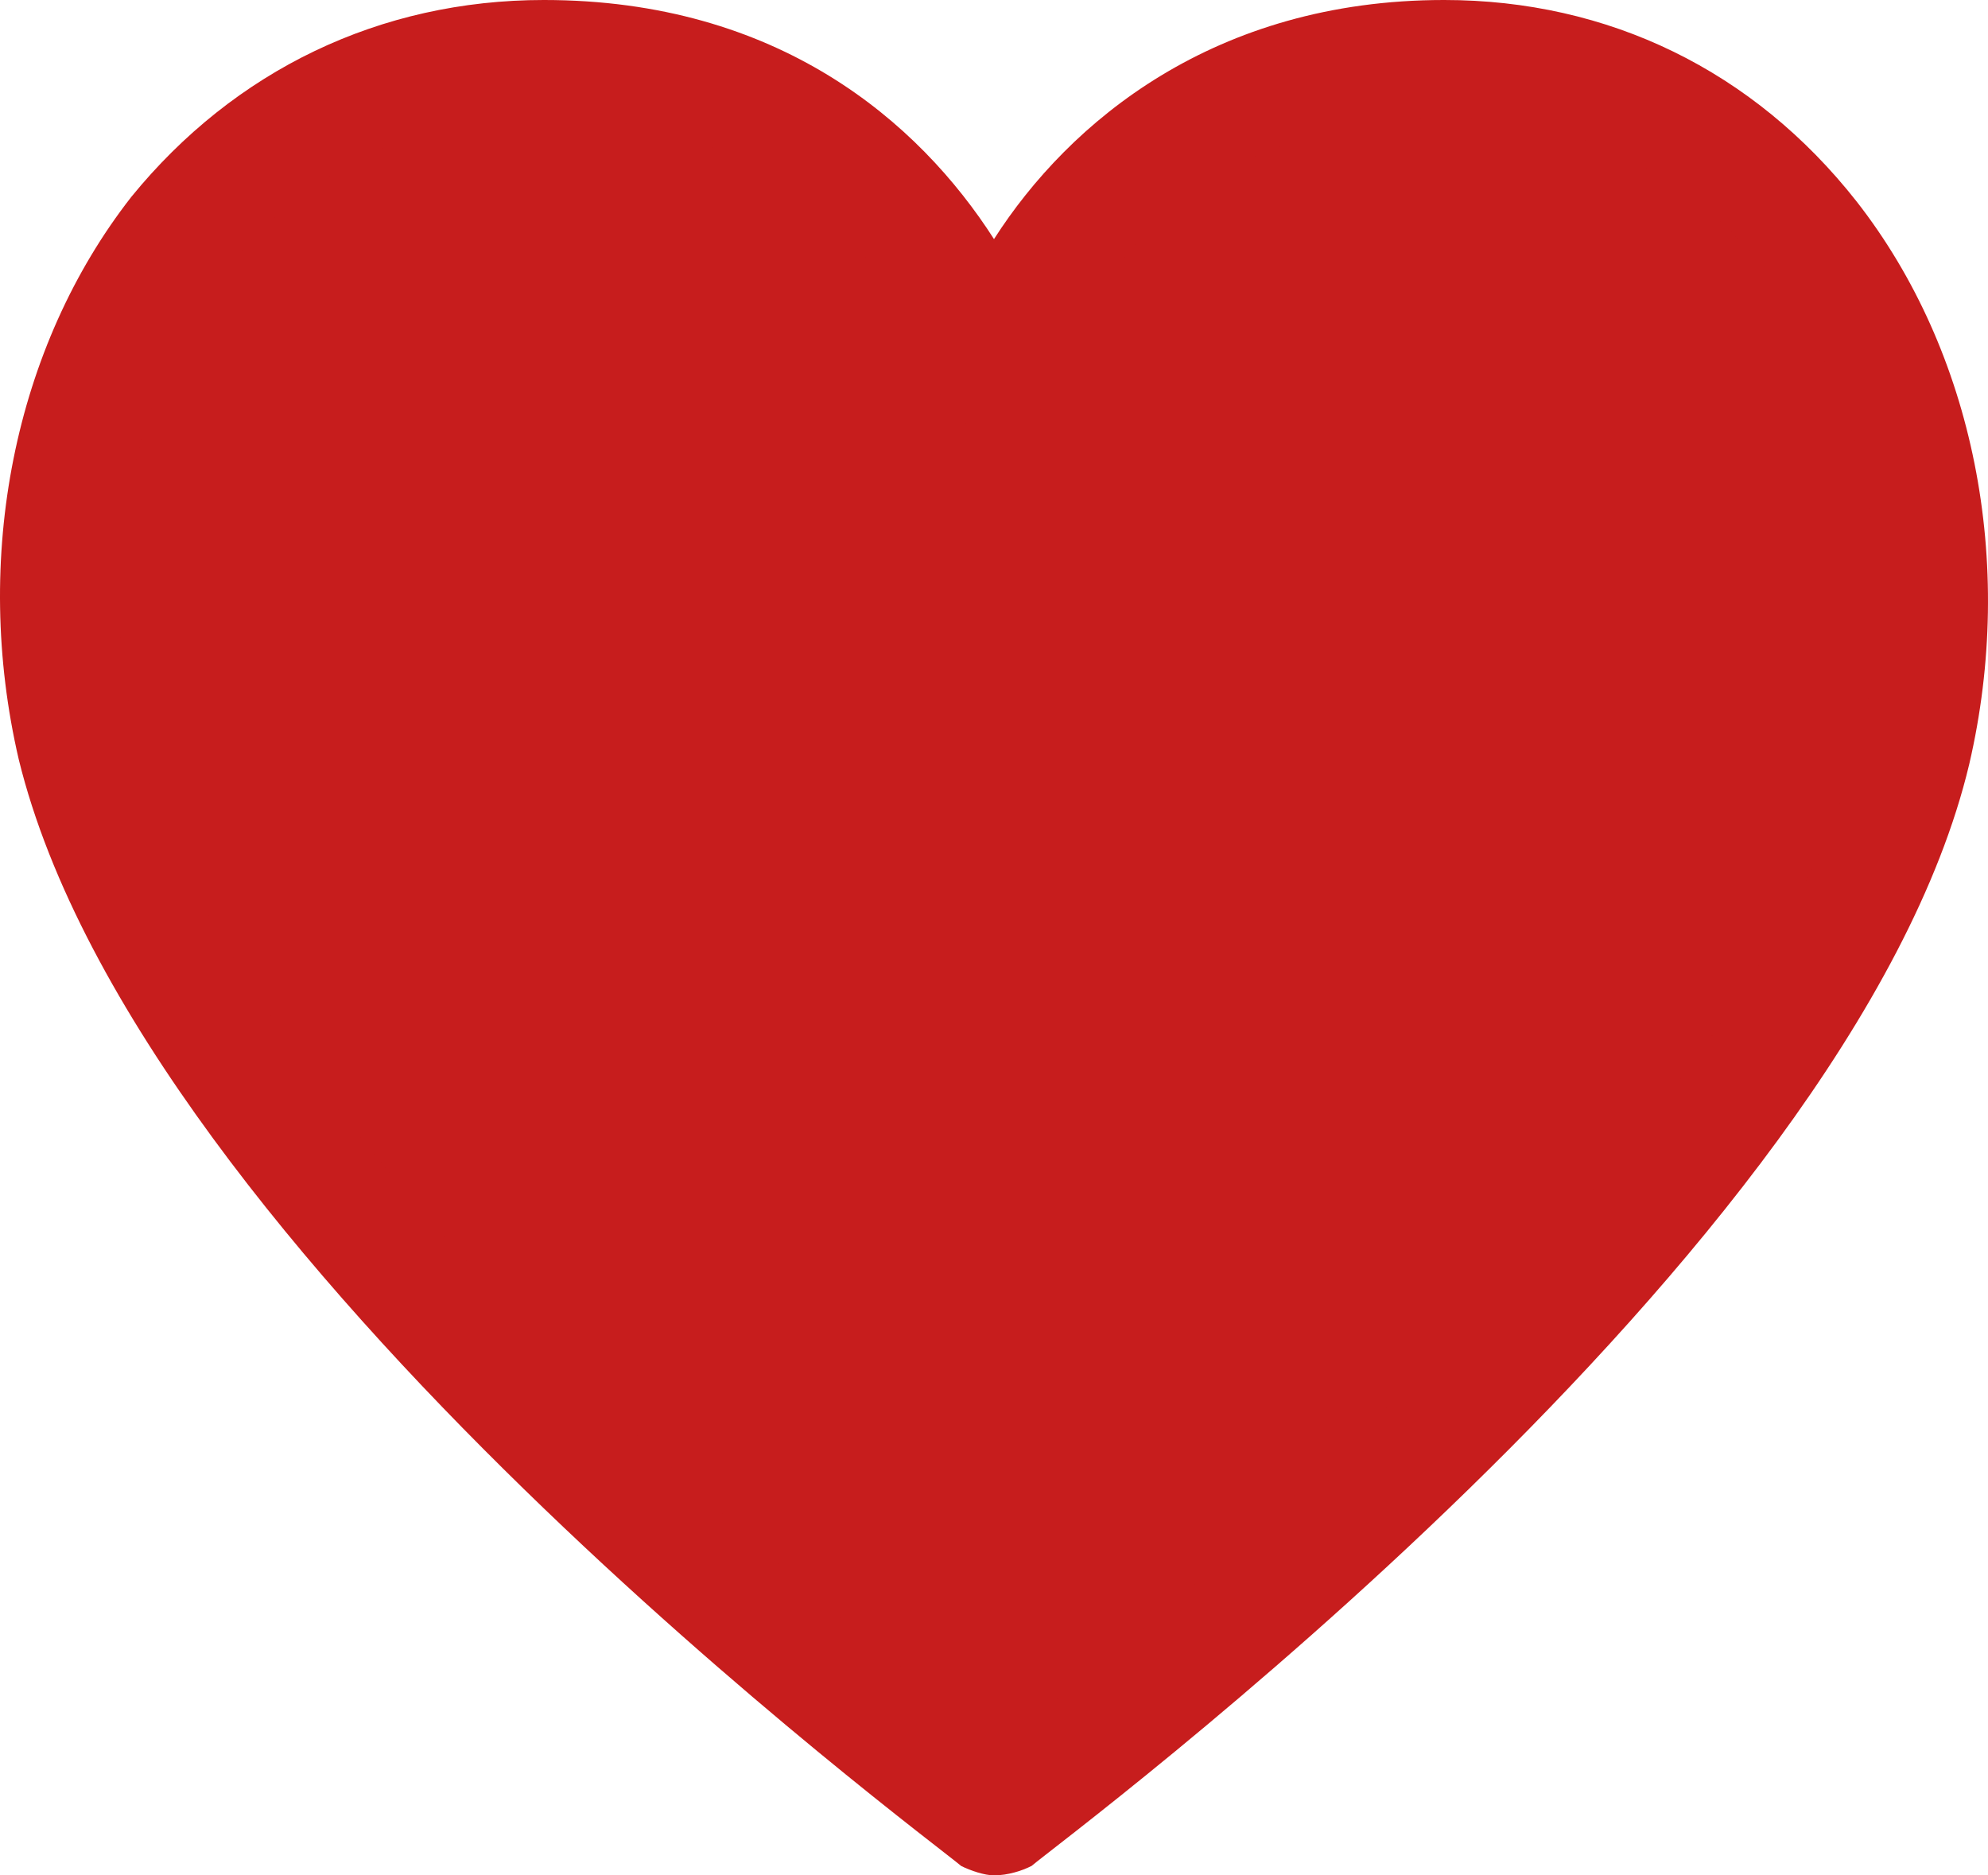 <?xml version="1.0" encoding="utf-8"?>
<!-- Generator: Adobe Illustrator 19.1.0, SVG Export Plug-In . SVG Version: 6.00 Build 0)  -->
<svg version="1.1" id="Layer_1" xmlns="http://www.w3.org/2000/svg" xmlns:xlink="http://www.w3.org/1999/xlink" x="0px" y="0px"
	 viewBox="197 -86.72 814.095 768" style="enable-background:new 197 -86.72 814.095 768;" xml:space="preserve">
<style type="text/css">
	.st0{fill:#C71D1D;}
	.st1{fill:#C71D1D;}
</style>
<path class="st0" d="M604.047,681.28c-3.84,0-9.6-1.92-13.44-3.84c-13.44-11.52-336-249.6-385.92-453.12
	c-19.2-82.56-1.92-168.96,46.08-230.4c42.24-51.84,101.76-80.64,168.96-80.64c96,0,153.6,49.92,184.32,97.92
	c30.72-48,90.24-97.92,184.32-97.92c67.2,0,126.72,28.8,168.96,82.56c48,61.44,65.28,147.84,46.08,230.4
	c-48,201.6-370.56,439.68-384,451.2C615.568,679.36,609.807,681.28,604.047,681.28z"/>
<path class="st1" d="M419.728-38.72c-67.2,0-109.44,34.56-130.56,63.36c-38.4,49.92-53.76,122.88-36.48,190.08
	c40.32,163.2,289.92,364.8,353.28,412.8c63.36-48,312.96-251.52,353.28-412.8c15.36-67.2,1.92-140.16-36.48-188.16
	c-24.96-30.72-67.2-65.28-134.4-65.28c-128.64,0-161.28,109.44-161.28,111.36c-1.92,9.6-11.52,17.28-23.04,17.28l0,0
	c-11.52,0-19.2-7.68-23.04-17.28C581.008,68.8,548.367-38.72,419.728-38.72z"/>
</svg>
